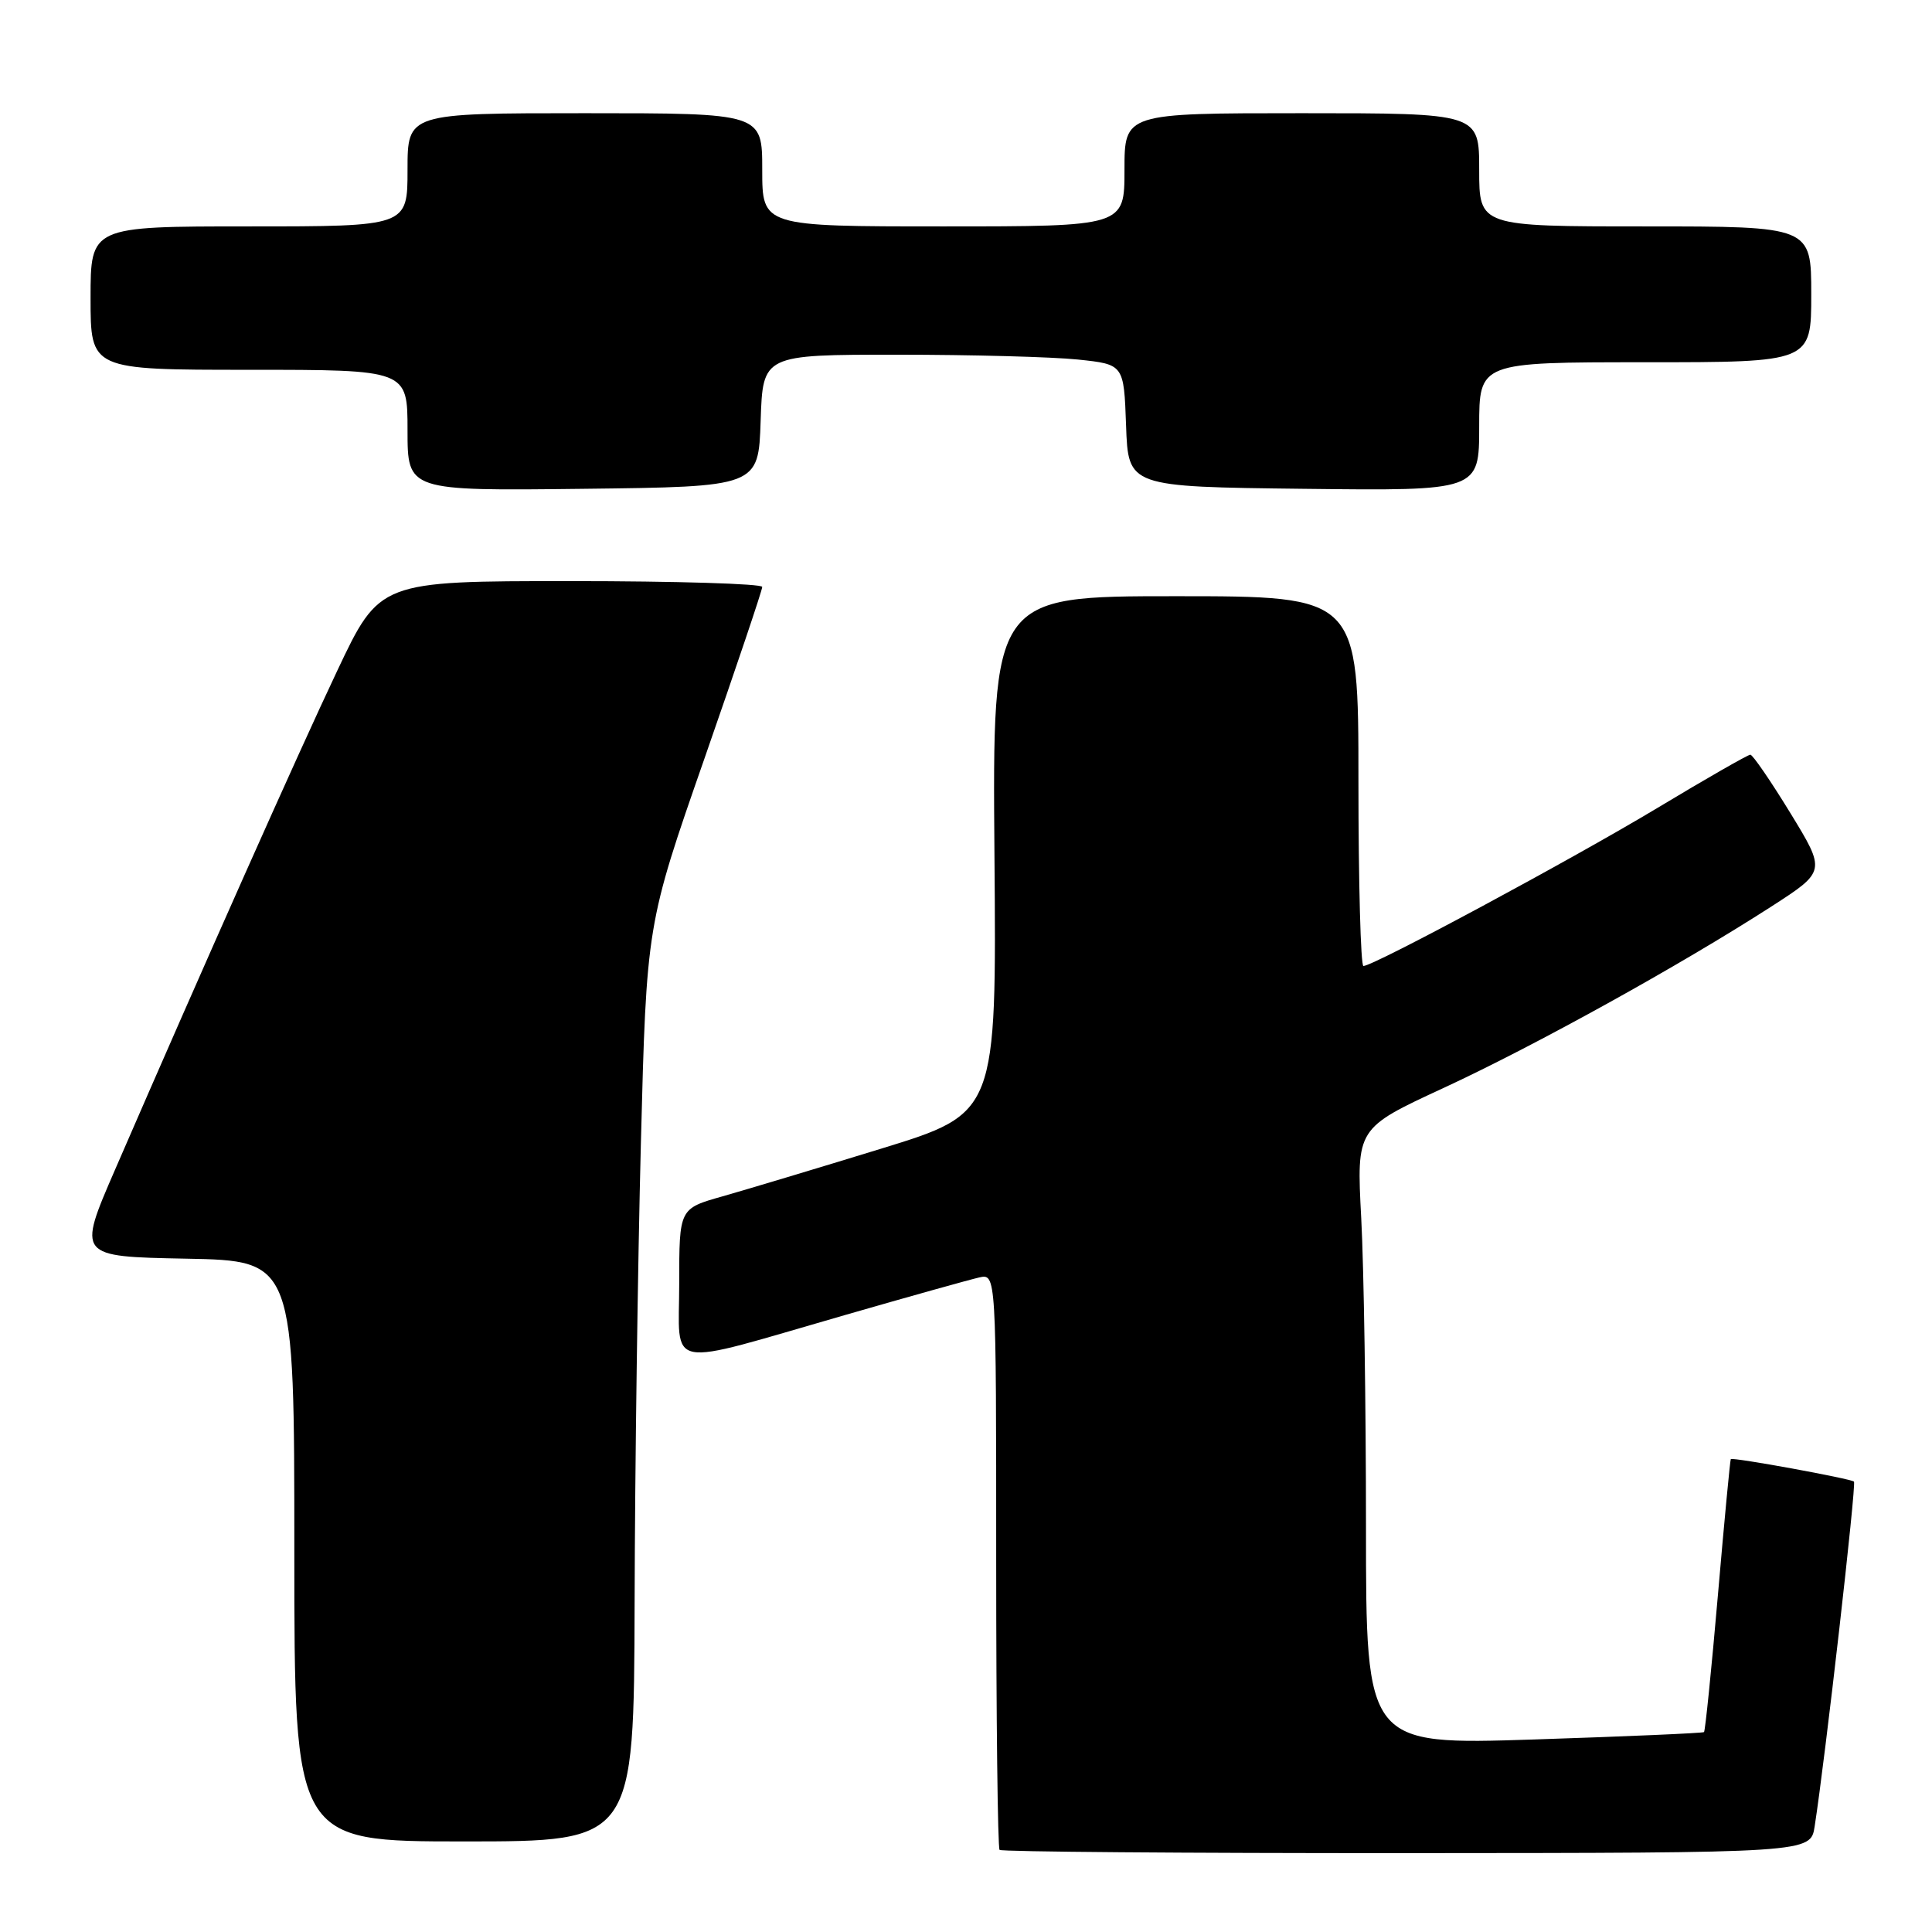 <?xml version="1.0" encoding="UTF-8" standalone="no"?>
<!DOCTYPE svg PUBLIC "-//W3C//DTD SVG 1.1//EN" "http://www.w3.org/Graphics/SVG/1.1/DTD/svg11.dtd" >
<svg xmlns="http://www.w3.org/2000/svg" xmlns:xlink="http://www.w3.org/1999/xlink" version="1.1" viewBox="0 0 256 256">
 <g >
 <path fill="currentColor"
d=" M 240.45 242.01 C 241.84 233.12 246.00 196.66 245.66 196.32 C 245.26 195.93 229.62 193.07 229.34 193.34 C 229.25 193.43 228.48 201.54 227.63 211.38 C 226.78 221.21 225.95 229.37 225.79 229.51 C 225.63 229.65 215.49 230.09 203.25 230.49 C 181.00 231.21 181.00 231.21 181.00 202.26 C 181.00 186.34 180.72 167.96 180.37 161.41 C 179.74 149.50 179.74 149.50 191.26 144.17 C 203.40 138.55 222.59 127.93 234.73 120.11 C 241.95 115.45 241.95 115.45 237.23 107.73 C 234.63 103.48 232.24 100.00 231.93 100.00 C 231.61 100.00 226.09 103.16 219.66 107.03 C 208.30 113.86 182.01 128.00 180.66 128.00 C 180.30 128.00 180.00 116.97 180.00 103.50 C 180.00 79.00 180.00 79.00 155.75 79.00 C 131.50 79.00 131.50 79.00 131.77 113.25 C 132.05 147.50 132.05 147.50 116.77 152.20 C 108.37 154.78 98.91 157.62 95.75 158.52 C 90.00 160.14 90.00 160.14 90.00 170.05 C 90.00 181.68 87.69 181.24 112.00 174.24 C 120.53 171.78 128.51 169.55 129.75 169.27 C 132.00 168.77 132.00 168.77 132.00 206.72 C 132.00 227.59 132.20 244.87 132.45 245.12 C 132.70 245.37 156.98 245.56 186.40 245.55 C 239.91 245.52 239.91 245.52 240.45 242.01 Z  M 84.09 212.25 C 84.13 194.79 84.51 167.45 84.92 151.50 C 85.67 122.50 85.67 122.50 93.34 100.52 C 97.55 88.43 101.00 78.20 101.00 77.77 C 101.00 77.35 89.59 77.00 75.65 77.00 C 50.30 77.00 50.30 77.00 44.67 88.91 C 39.43 99.97 27.03 127.83 15.24 155.00 C 10.25 166.50 10.25 166.50 24.63 166.78 C 39.00 167.05 39.00 167.05 39.00 205.53 C 39.00 244.00 39.00 244.00 61.50 244.00 C 84.00 244.00 84.00 244.00 84.09 212.25 Z  M 100.79 55.75 C 101.08 47.00 101.08 47.00 118.89 47.00 C 128.69 47.00 139.46 47.29 142.82 47.64 C 148.92 48.28 148.92 48.28 149.21 56.39 C 149.50 64.50 149.50 64.50 172.75 64.77 C 196.00 65.04 196.00 65.04 196.00 56.52 C 196.00 48.00 196.00 48.00 218.00 48.00 C 240.00 48.00 240.00 48.00 240.00 39.00 C 240.00 30.00 240.00 30.00 218.00 30.00 C 196.00 30.00 196.00 30.00 196.00 22.50 C 196.00 15.00 196.00 15.00 172.50 15.00 C 149.00 15.00 149.00 15.00 149.00 22.50 C 149.00 30.00 149.00 30.00 125.00 30.00 C 101.00 30.00 101.00 30.00 101.00 22.50 C 101.00 15.00 101.00 15.00 77.50 15.00 C 54.00 15.00 54.00 15.00 54.00 22.50 C 54.00 30.00 54.00 30.00 33.00 30.00 C 12.00 30.00 12.00 30.00 12.00 39.50 C 12.00 49.00 12.00 49.00 33.00 49.00 C 54.00 49.00 54.00 49.00 54.00 57.02 C 54.00 65.04 54.00 65.04 77.25 64.77 C 100.50 64.50 100.50 64.50 100.79 55.75 Z "/>
</g>
</svg>
